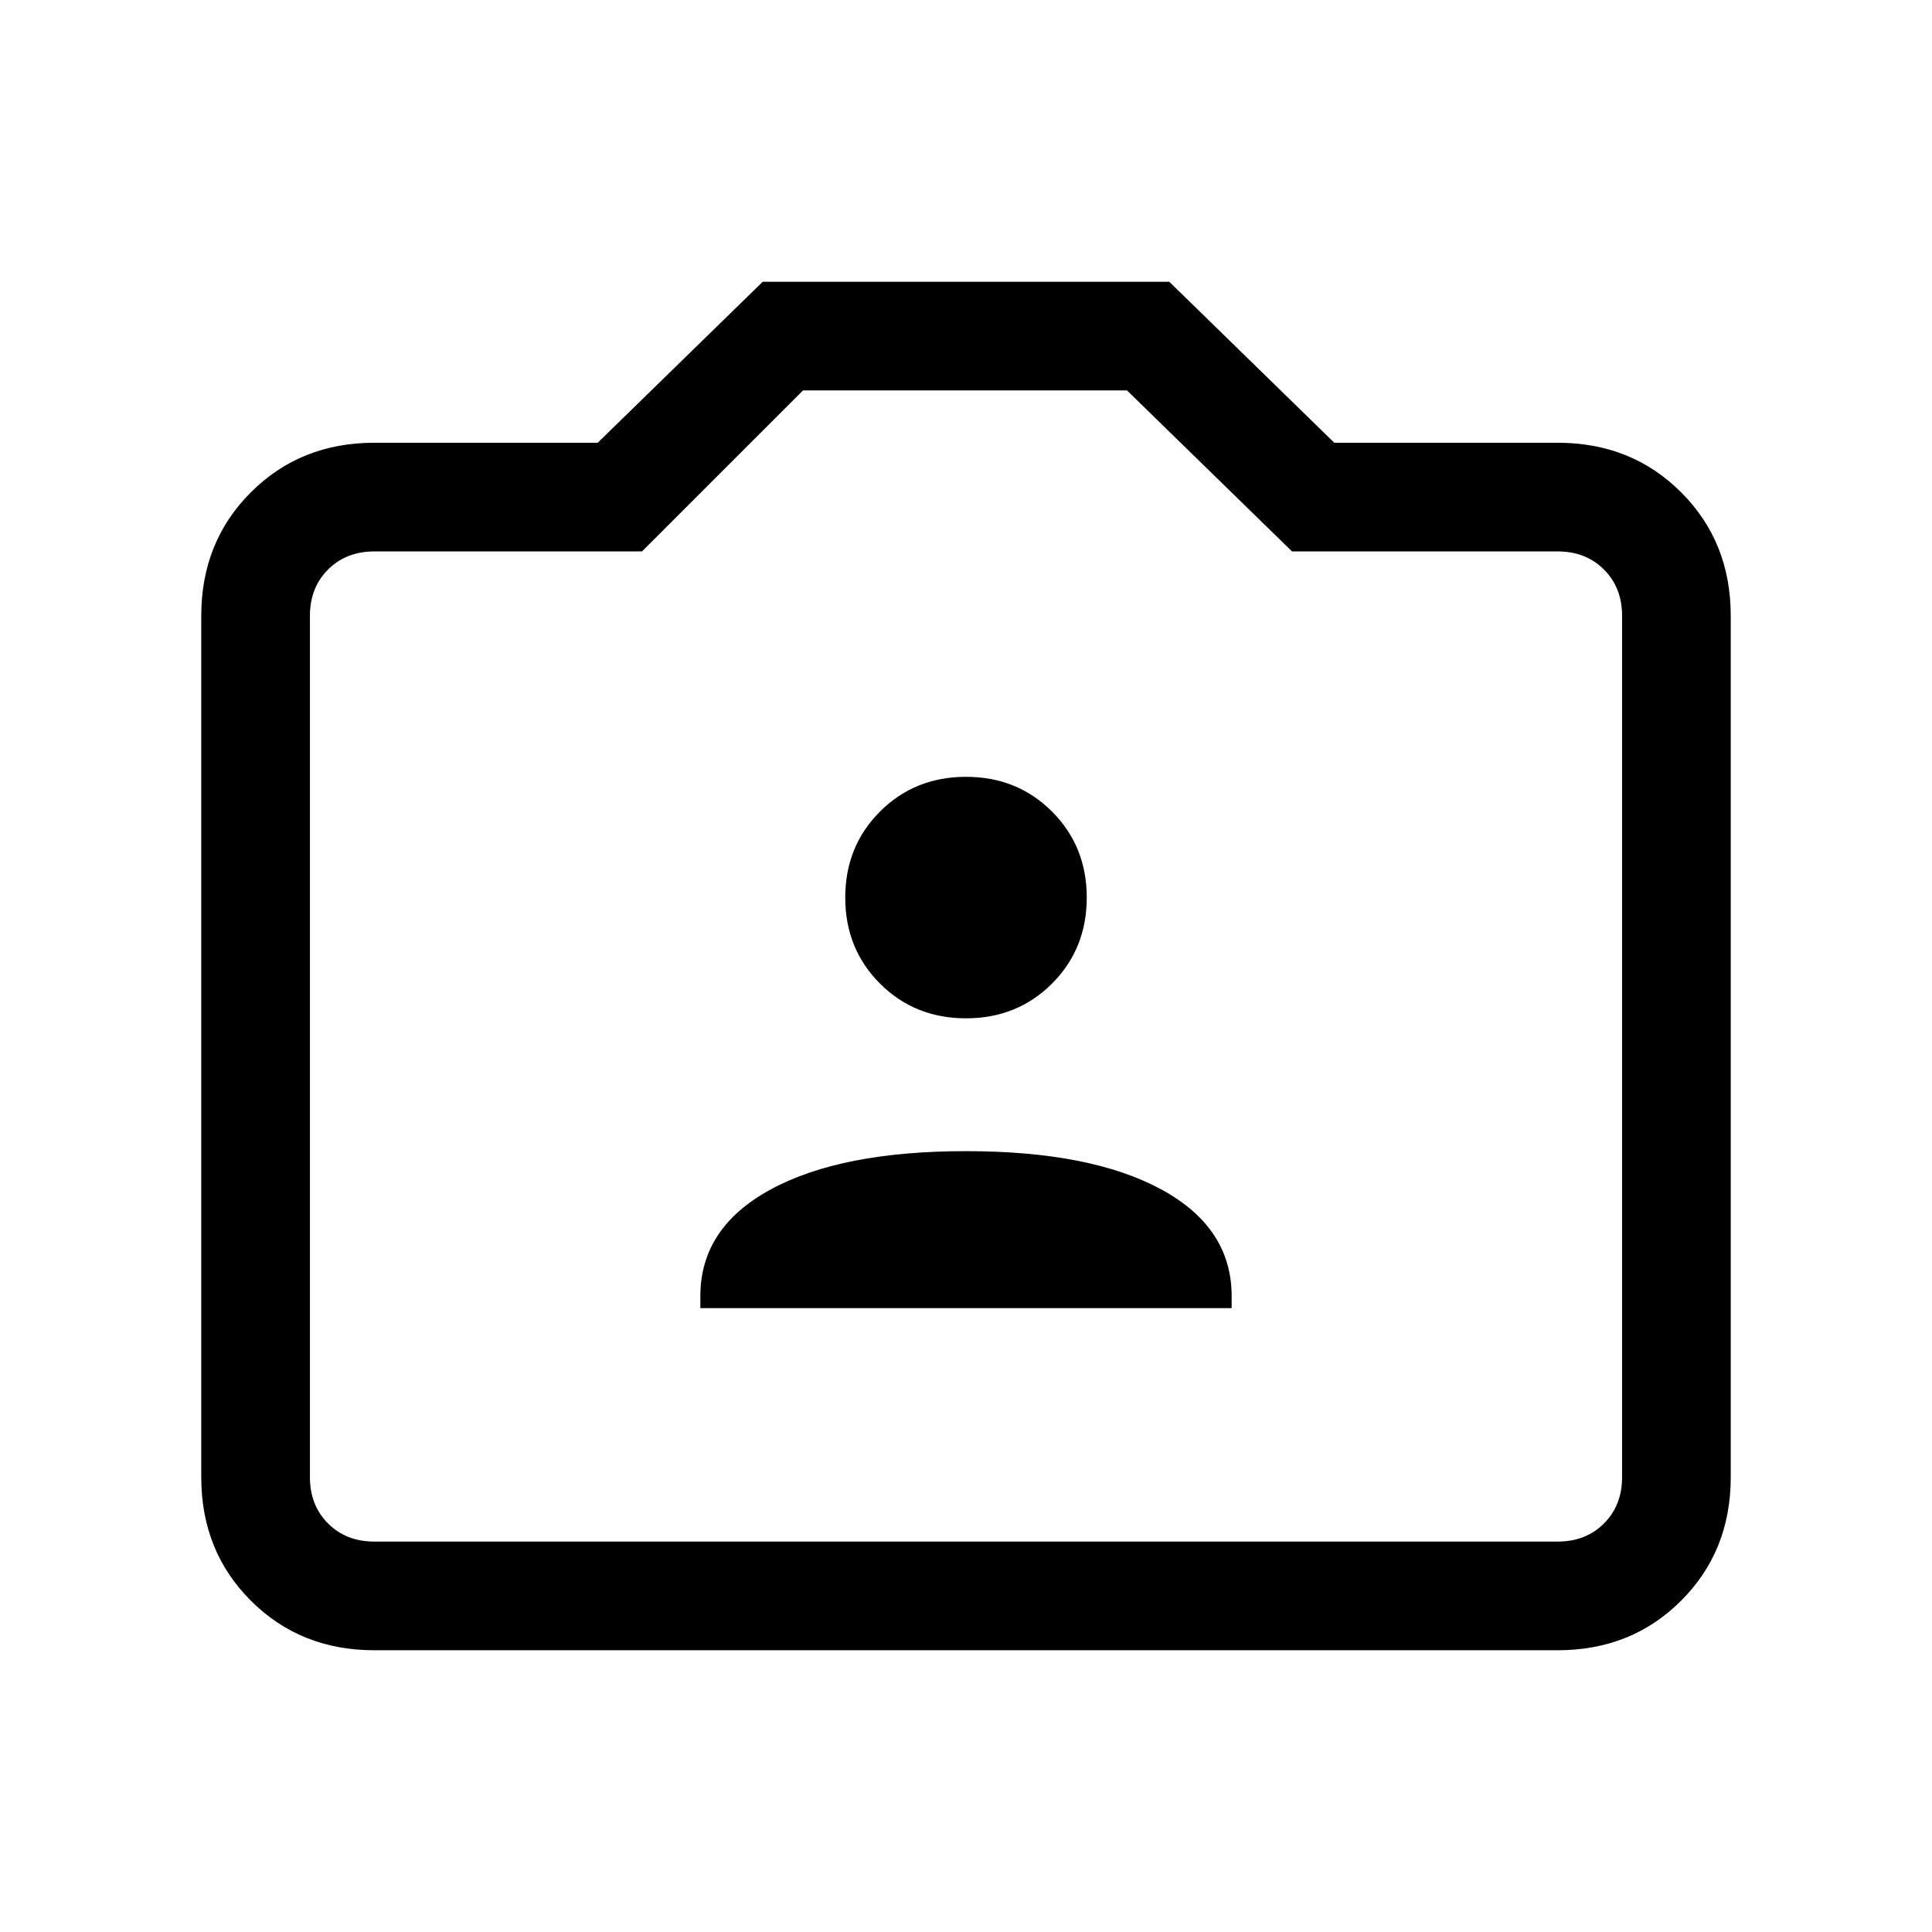 <svg xmlns="http://www.w3.org/2000/svg" height="24" viewBox="0 -960 960 960" width="24"><path d="M348-310h264v-6q0-34-35-53t-97-19q-62 0-97 19t-35 53v6Zm132-144q25.48 0 42.74-17.26T540-514q0-25.47-17.26-42.74Q505.48-574 480-574t-42.74 17.26Q420-539.47 420-514q0 25.48 17.26 42.74T480-454ZM186-140q-36.73 0-61.36-24.64Q100-189.27 100-226v-428q0-36.72 24.64-61.36Q149.27-740 186-740h111l82-80h202l82 80h111q36.72 0 61.36 24.64T860-654v428q0 36.73-24.64 61.36Q810.72-140 774-140H186Zm0-54h588q14 0 23-9t9-23v-428q0-14-9-23t-23-9H642l-82-80H399l-80 80H186q-14 0-23 9t-9 23v428q0 14 9 23t23 9Zm294-246Z"/></svg>